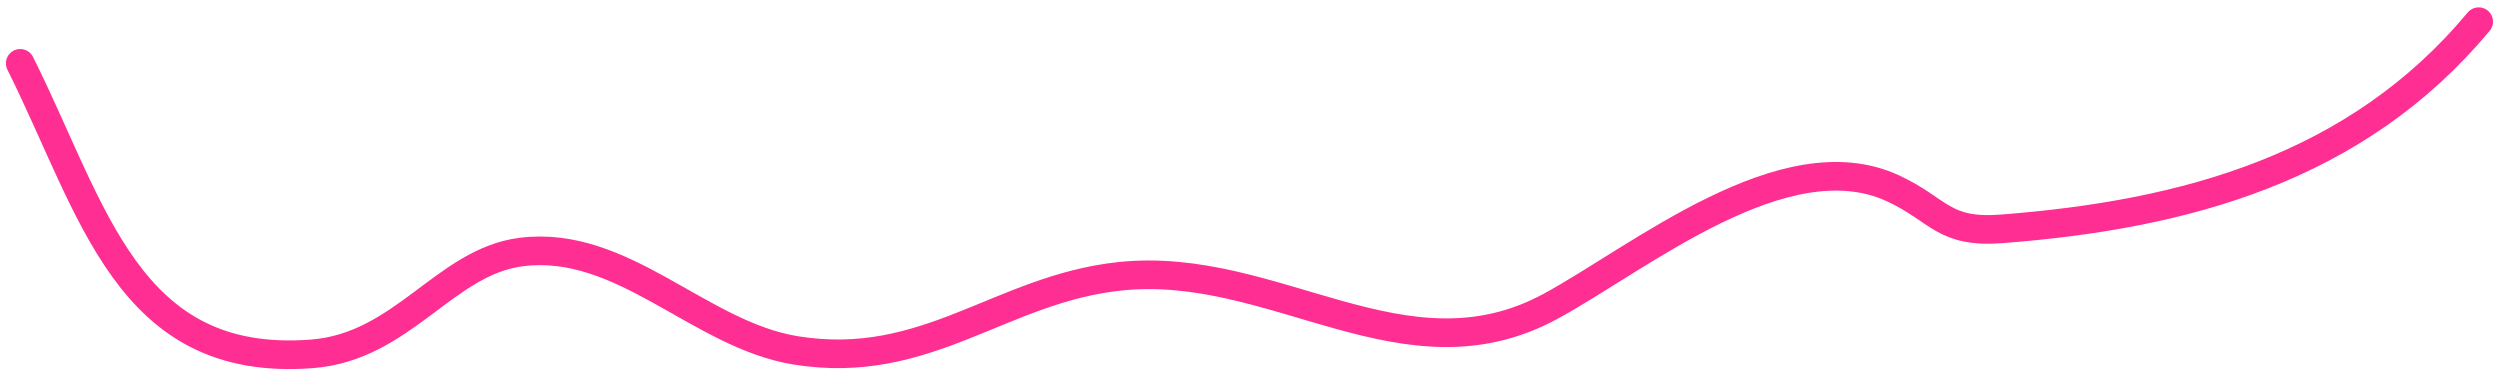 <svg width="262" height="39" viewBox="0 0 262 39" fill="none" xmlns="http://www.w3.org/2000/svg">
<path d="M2.119 6.637C9.818 22.036 13.316 38.574 32.688 37.084C42.227 36.35 46.613 27.413 54.644 26.409C65.298 25.078 73.301 35.092 83.392 36.72C97.124 38.935 104.829 30.285 117.357 28.957C133.638 27.23 147.199 40.389 162.482 32.111C171.804 27.061 187.015 14.472 198.388 19.738C203.237 21.982 203.603 24.459 209.791 23.983C229.102 22.498 247.004 17.586 259.768 2.27" stroke="#FF2E93" stroke-width="3" stroke-linecap="round"/>
</svg>
